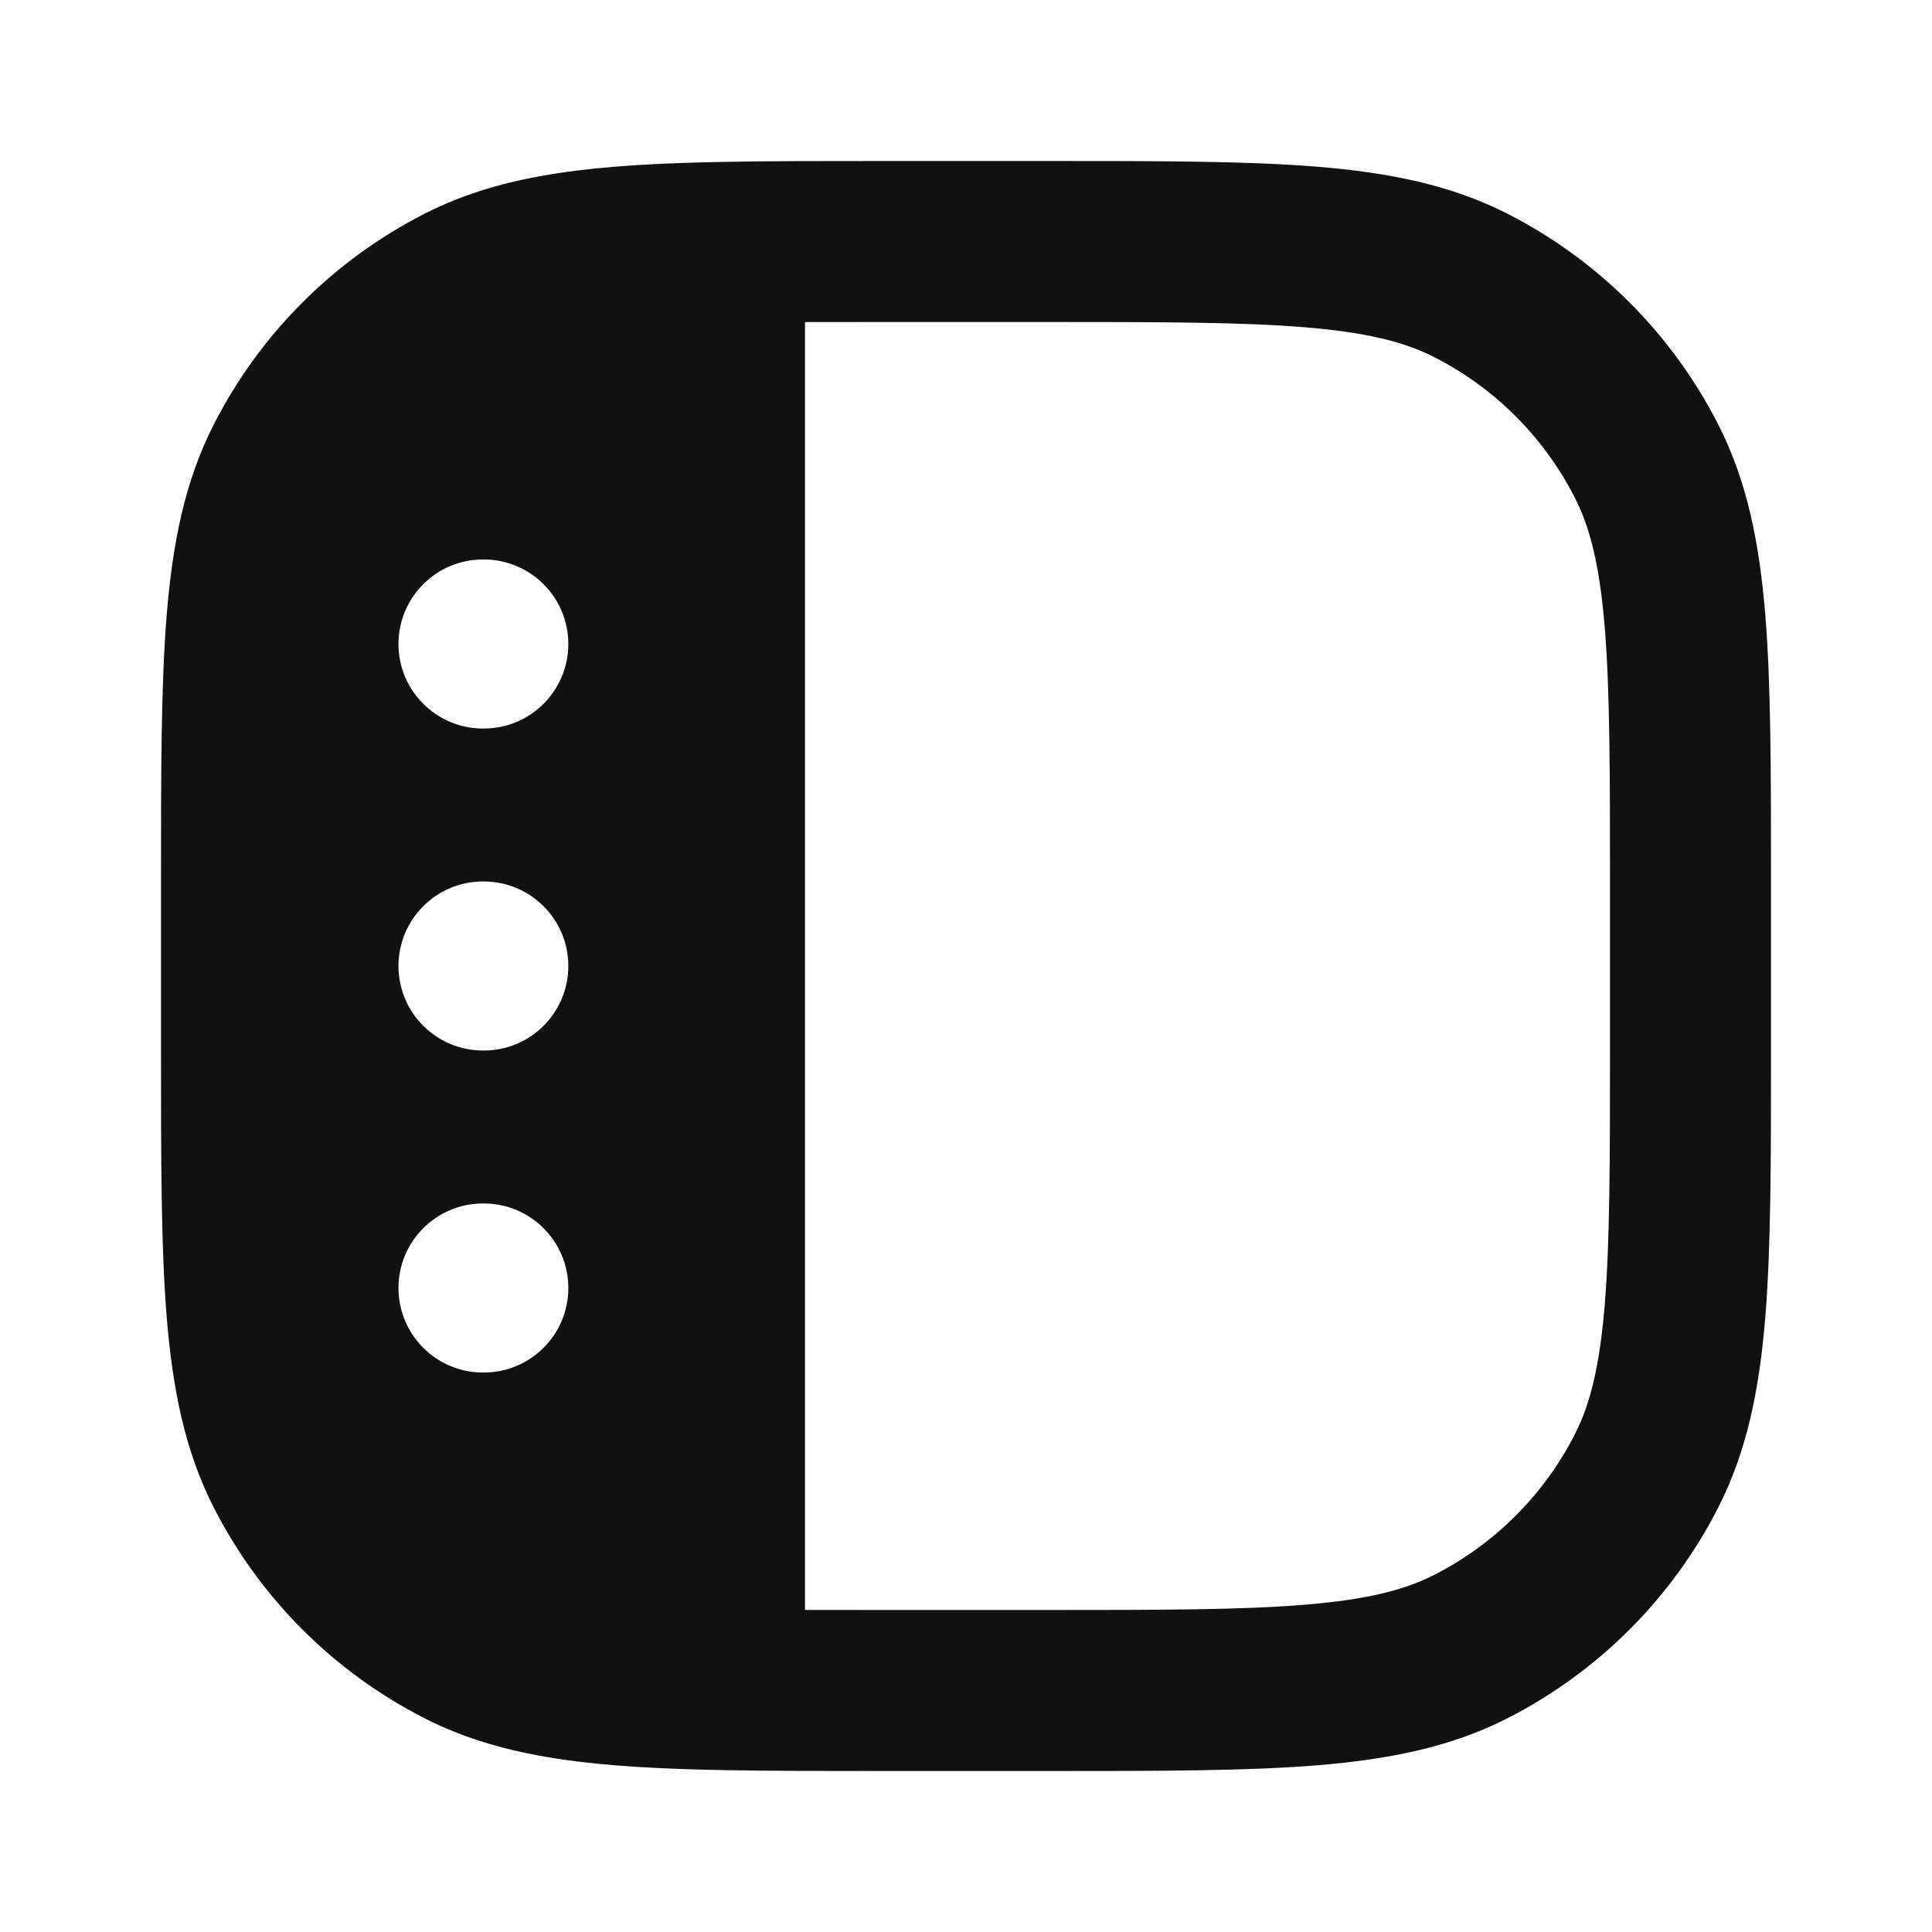 <svg width="24" height="24" viewBox="0 0 24 24" fill="none" xmlns="http://www.w3.org/2000/svg">
<path d="M16.365 2.071C17.261 2.145 18.025 2.298 18.724 2.654C19.853 3.229 20.771 4.147 21.346 5.276C21.702 5.975 21.855 6.739 21.929 7.635C22 8.509 22 9.593 22 10.956V13.044C22 14.407 22 15.491 21.929 16.365C21.855 17.261 21.702 18.025 21.346 18.724C20.771 19.853 19.853 20.771 18.724 21.346C18.025 21.702 17.261 21.855 16.365 21.929C15.491 22 14.407 22 13.044 22H10.992C10.235 22 9.567 22 8.981 21.989C7.446 21.959 6.28 21.858 5.276 21.346C4.147 20.771 3.229 19.853 2.654 18.724C2.298 18.025 2.145 17.261 2.071 16.365C2 15.491 2 14.407 2 13.044V10.956C2 9.593 2 8.509 2.071 7.635C2.145 6.739 2.298 5.975 2.654 5.276C3.229 4.147 4.147 3.229 5.276 2.654C6.28 2.142 7.446 2.041 8.981 2.011C9.567 2 10.235 2 10.992 2H13.044C14.407 2 15.491 2 16.365 2.071ZM16.203 4.065C15.419 4.001 14.417 4 13 4H11C10.642 4 10.31 4 10 4.001V19.999C10.31 20 10.642 20 11 20H13C14.417 20 15.419 19.999 16.203 19.935C16.974 19.872 17.446 19.753 17.816 19.564C18.569 19.18 19.18 18.569 19.564 17.816C19.753 17.446 19.872 16.974 19.935 16.203C19.999 15.419 20 14.417 20 13V11C20 9.583 19.999 8.581 19.935 7.797C19.872 7.026 19.753 6.554 19.564 6.184C19.18 5.431 18.569 4.819 17.816 4.436C17.446 4.247 16.974 4.128 16.203 4.065ZM6 6.95C5.42 6.95 4.95 7.42 4.95 8C4.95 8.58 5.42 9.05 6 9.05H6.01C6.59 9.05 7.06 8.58 7.06 8C7.06 7.42 6.59 6.95 6.01 6.95H6ZM6 10.95C5.42 10.95 4.95 11.42 4.95 12C4.95 12.58 5.42 13.05 6 13.05H6.01C6.59 13.05 7.06 12.58 7.06 12C7.06 11.42 6.59 10.95 6.01 10.95H6ZM6 14.95C5.42 14.95 4.95 15.42 4.95 16C4.95 16.58 5.42 17.05 6 17.05H6.01C6.59 17.05 7.06 16.58 7.06 16C7.06 15.42 6.59 14.95 6.01 14.95H6Z" fill="#111111"/>
</svg>
